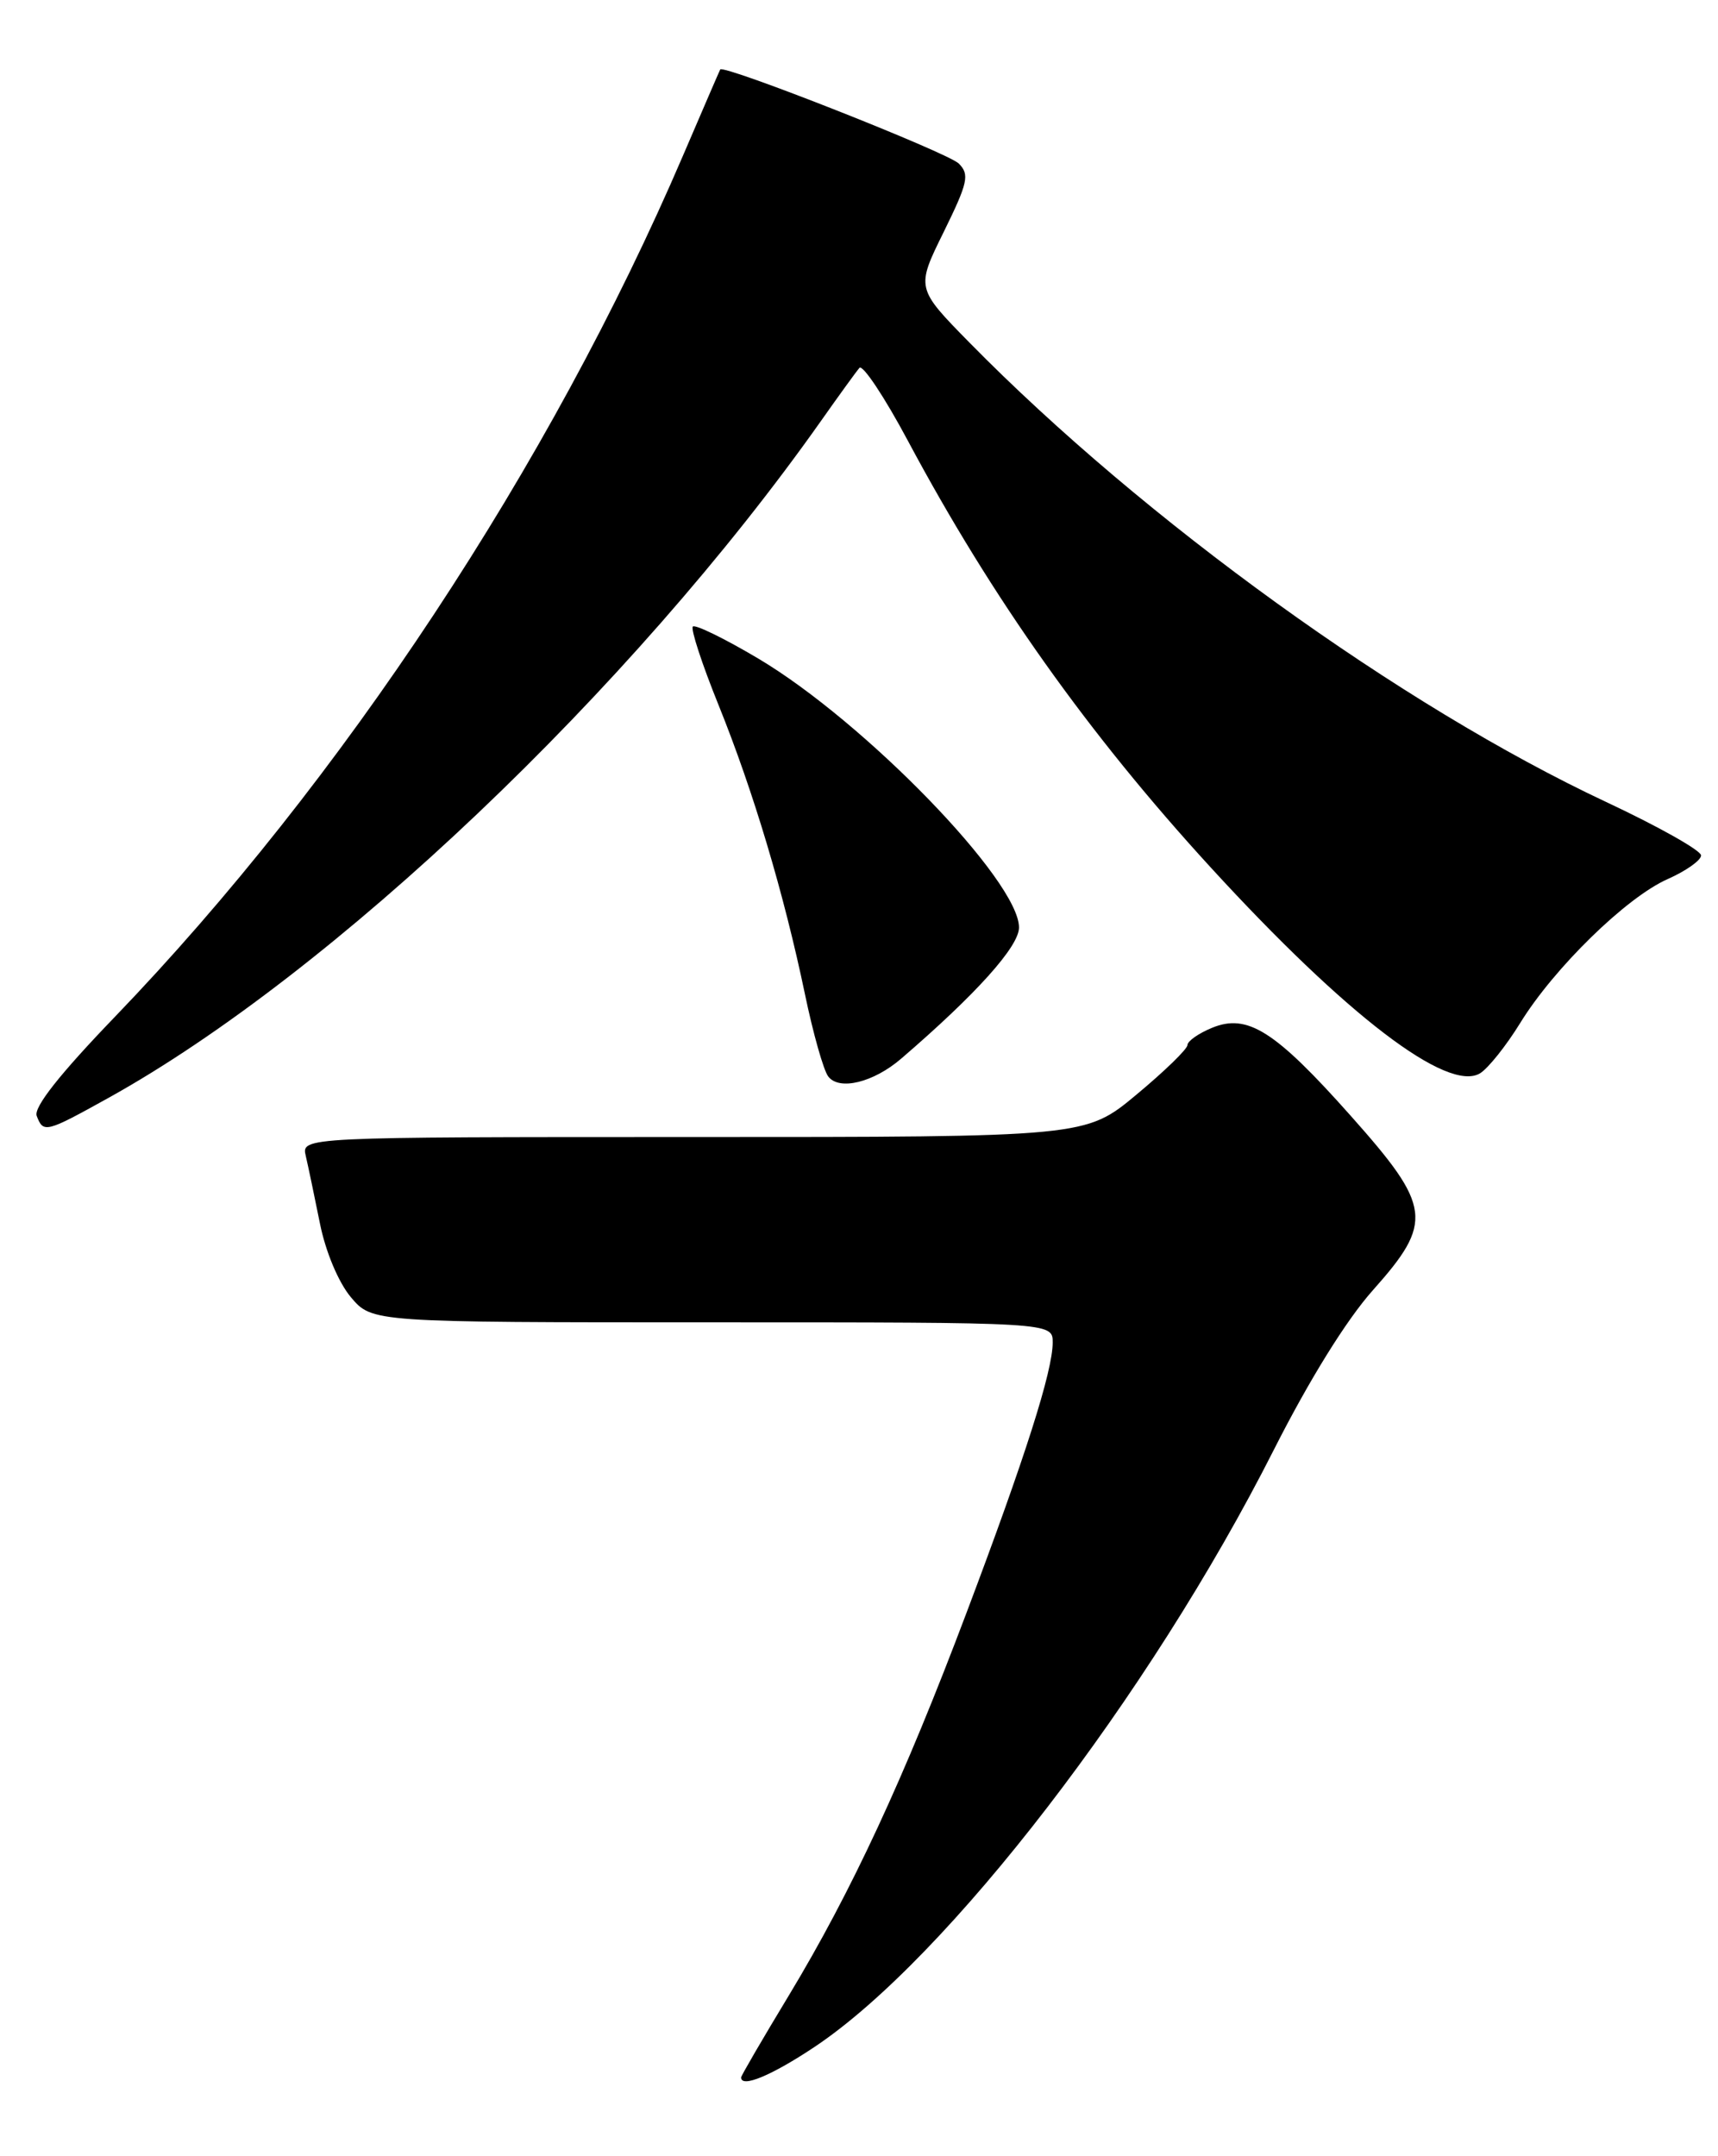 <?xml version="1.0" encoding="UTF-8" standalone="no"?>
<!DOCTYPE svg PUBLIC "-//W3C//DTD SVG 1.1//EN" "http://www.w3.org/Graphics/SVG/1.1/DTD/svg11.dtd" >
<svg xmlns="http://www.w3.org/2000/svg" xmlns:xlink="http://www.w3.org/1999/xlink" version="1.1" viewBox="0 0 204 256">
 <g >
 <path fill="currentColor"
d=" M 96.75 243.01 C 112.51 232.48 136.52 201.27 151.24 172.17 C 155.45 163.85 159.86 156.74 162.99 153.22 C 170.24 145.09 170.01 143.29 160.40 132.49 C 151.40 122.37 148.12 120.29 143.90 122.04 C 142.30 122.70 141.00 123.62 141.00 124.08 C 141.00 124.55 138.28 127.19 134.95 129.96 C 128.90 135.00 128.90 135.00 82.34 135.00 C 35.78 135.00 35.78 135.00 36.31 137.25 C 36.60 138.49 37.35 142.09 37.99 145.26 C 38.66 148.62 40.20 152.27 41.66 154.01 C 44.18 157.00 44.18 157.00 84.59 157.00 C 125.00 157.00 125.00 157.00 125.00 159.39 C 125.00 162.78 121.75 172.99 114.76 191.50 C 107.35 211.15 101.11 224.59 93.68 236.90 C 90.55 242.07 88.00 246.46 88.00 246.65 C 88.00 247.94 91.64 246.42 96.75 243.01 Z  M 12.90 130.34 C 39.49 115.58 74.98 81.86 97.47 50.00 C 99.60 46.98 101.66 44.13 102.05 43.68 C 102.43 43.23 105.03 47.13 107.82 52.36 C 117.79 71.02 129.23 87.13 143.78 103.01 C 159.86 120.56 171.91 129.76 175.75 127.43 C 176.71 126.84 178.85 124.16 180.50 121.48 C 184.52 114.94 193.14 106.52 198.03 104.37 C 200.21 103.40 202.00 102.14 201.99 101.56 C 201.99 100.98 196.91 98.12 190.70 95.21 C 166.41 83.82 135.87 61.79 115.13 40.69 C 108.77 34.21 108.77 34.21 112.05 27.56 C 114.94 21.68 115.15 20.72 113.85 19.42 C 112.55 18.12 85.89 7.61 85.52 8.25 C 85.44 8.39 83.45 13.00 81.09 18.50 C 65.34 55.22 40.58 92.74 13.64 120.73 C 7.11 127.51 3.97 131.48 4.36 132.49 C 5.15 134.56 5.42 134.49 12.90 130.34 Z  M 107.00 125.70 C 115.90 118.05 121.00 112.38 121.00 110.12 C 121.00 104.59 102.68 85.70 90.04 78.19 C 86.05 75.82 82.55 74.11 82.27 74.39 C 81.99 74.67 83.36 78.86 85.32 83.70 C 89.45 93.93 93.08 106.06 95.58 118.03 C 96.55 122.69 97.79 127.09 98.35 127.81 C 99.65 129.52 103.72 128.52 107.00 125.70 Z "/>
</g>
</svg>